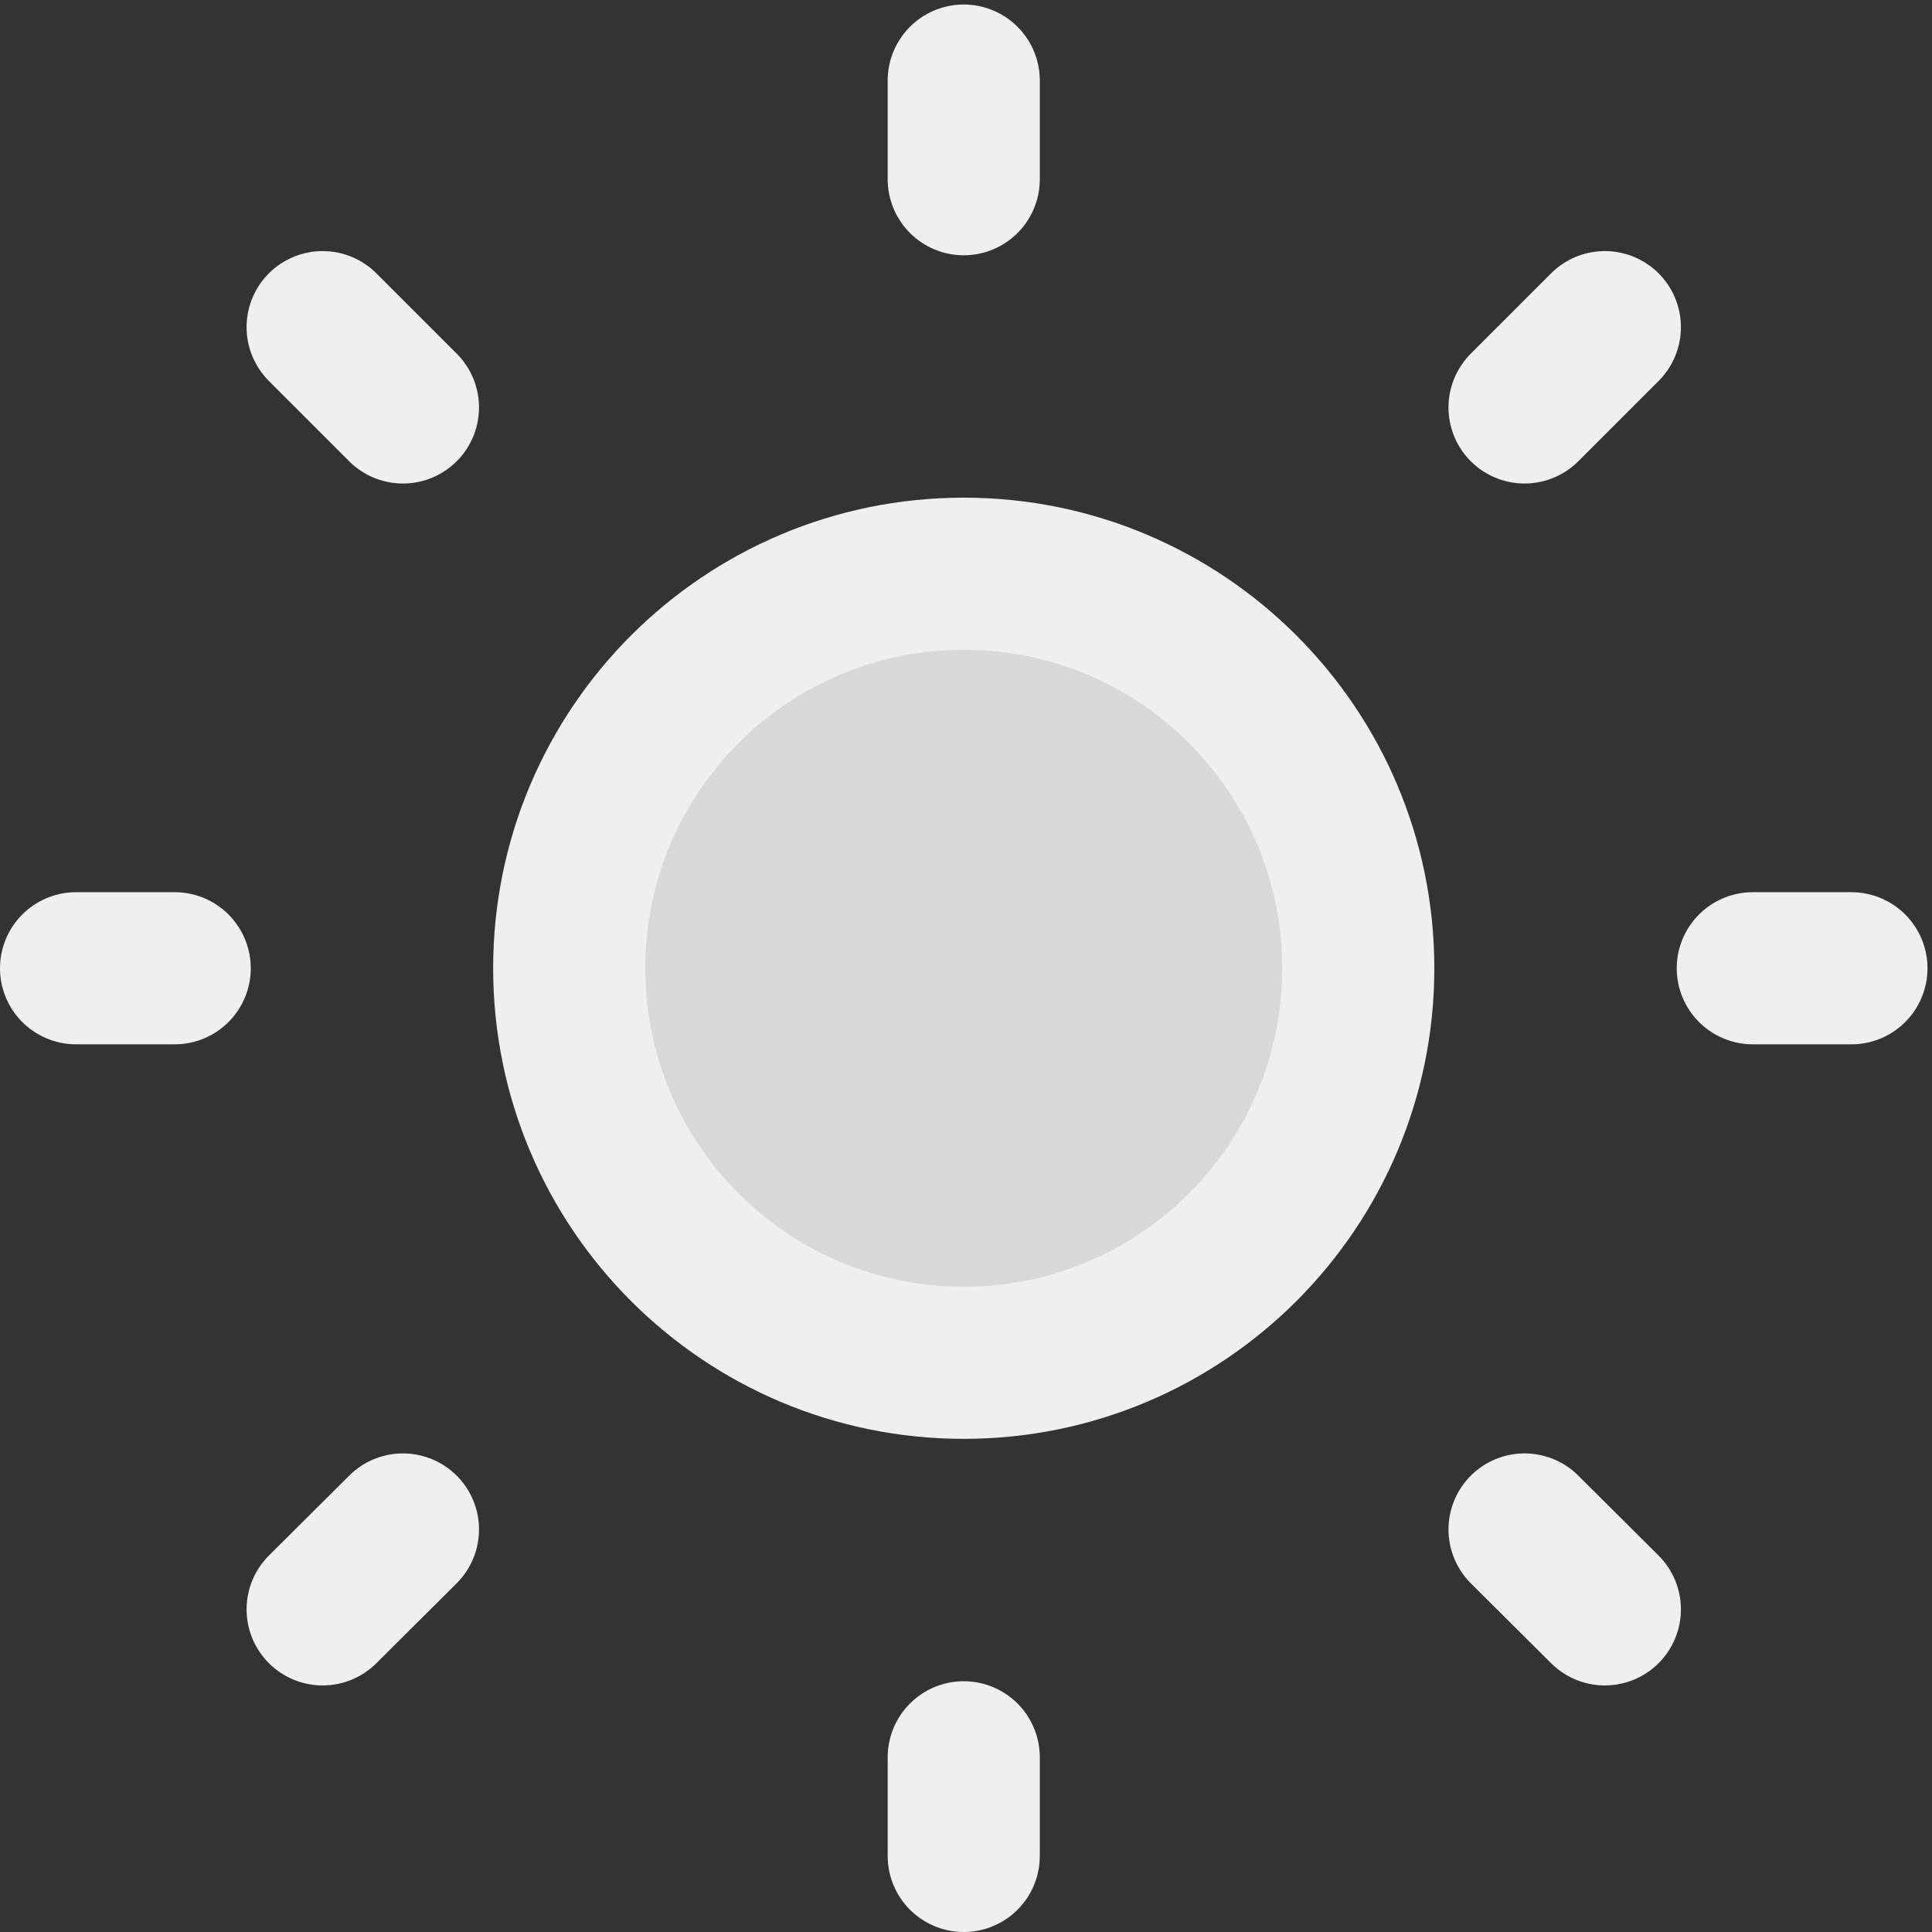 <svg width="254" height="254" viewBox="0 0 254 254" fill="none" xmlns="http://www.w3.org/2000/svg">
<rect x="0" y="0" width="254" height="254" fill="#333333" stroke="none"/>
<path d="M126.703 10.593V23.56ZM126.703 231.033V244ZM22.967 127.297H10ZM52.974 53.568L42.418 43.011ZM200.433 53.568L210.989 43.011ZM52.974 201.079L42.418 211.584ZM200.433 201.079L210.989 211.584ZM243.407 127.297H230.44ZM178.571 127.297C178.571 155.942 155.349 179.165 126.703 179.165C98.057 179.165 74.835 155.942 74.835 127.297C74.835 98.651 98.057 75.428 126.703 75.428C155.349 75.428 178.571 98.651 178.571 127.297Z" fill="#D8D8D8"/>
<path d="M126.703 10.593V23.56M126.703 231.033V244M22.967 127.297H10M52.974 53.568L42.418 43.011M200.433 53.568L210.989 43.011M52.974 201.079L42.418 211.584M200.433 201.079L210.989 211.584M243.407 127.297H230.44M178.571 127.297C178.571 155.942 155.349 179.165 126.703 179.165C98.057 179.165 74.835 155.942 74.835 127.297C74.835 98.651 98.057 75.428 126.703 75.428C155.349 75.428 178.571 98.651 178.571 127.297Z" stroke="#EFEFEF" stroke-width="20" stroke-linecap="round" stroke-linejoin="round"/>
</svg>

